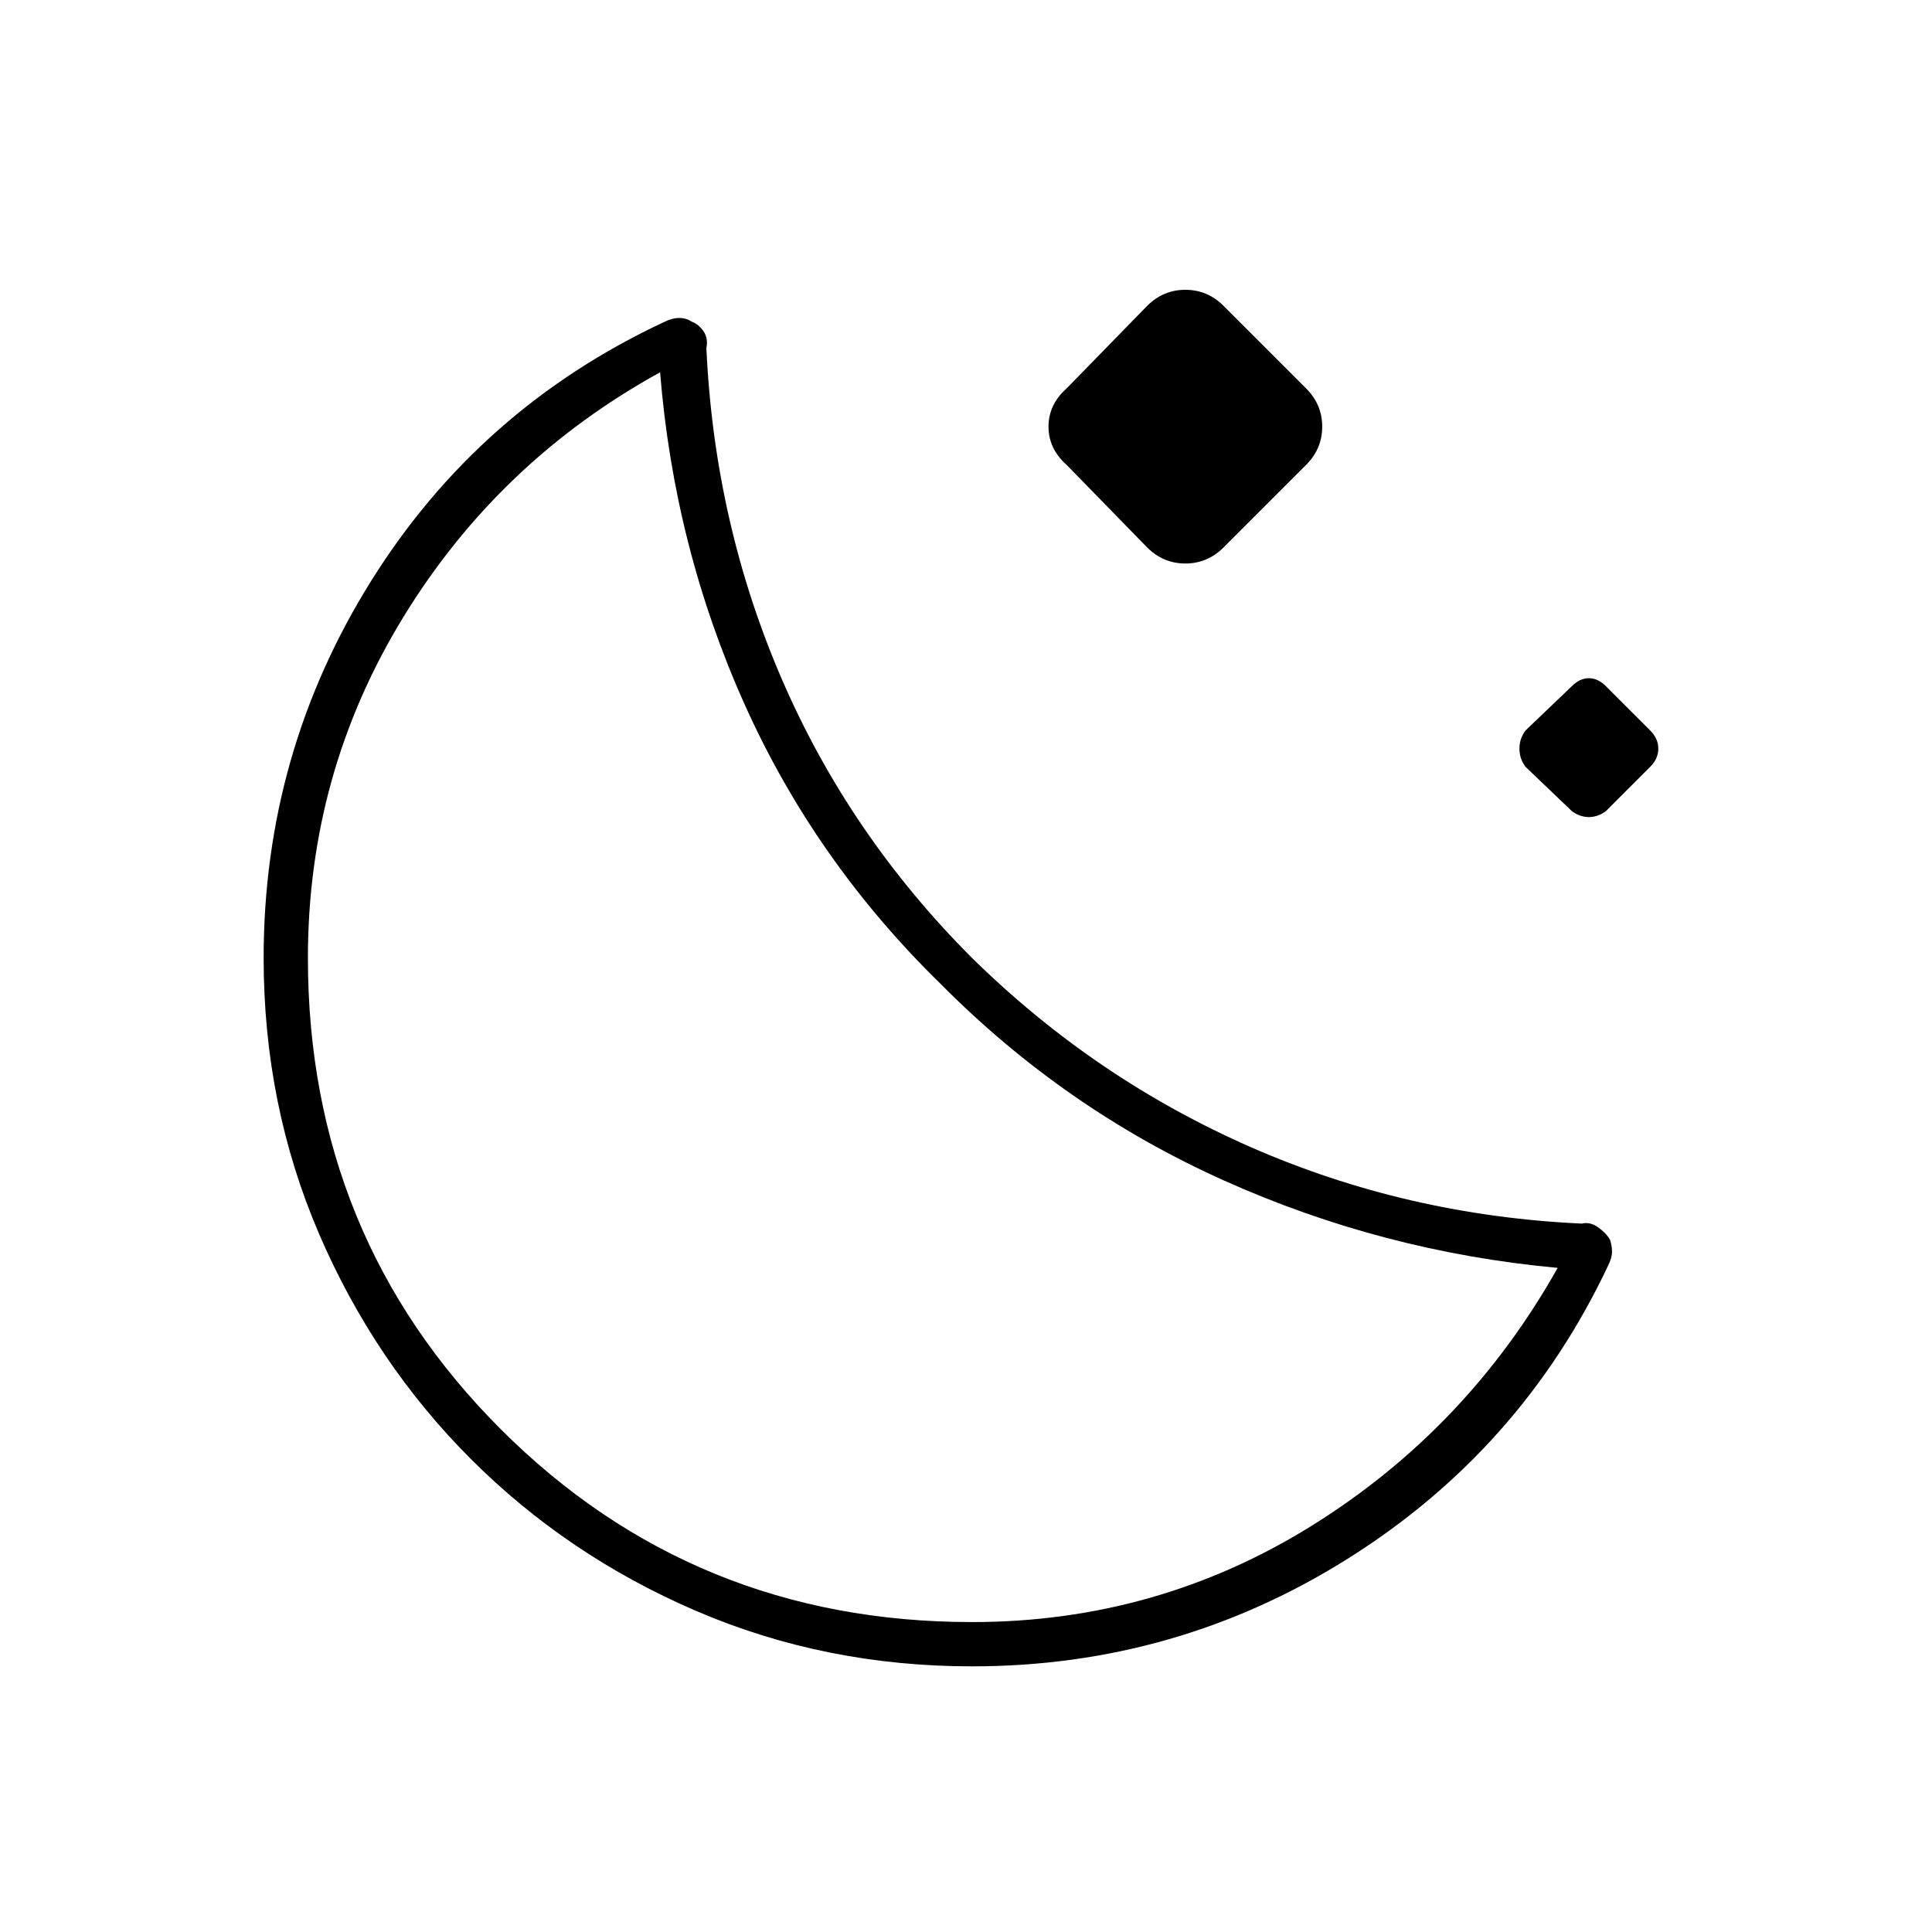 <svg xmlns="http://www.w3.org/2000/svg" height="48" viewBox="0 -960 960 960" width="48"><path d="M483-132q-73 0-137-27.5T234-235q-48-48-75.5-112T131-484q0-101.94 53.5-187.47T330-800q4-2 7.5-2t6.28 1.87q3.22 1.13 5.72 4.63 2.5 3.5 1.5 8.5 4 87 37.5 164.5T483-484q61 60 138.5 94T786-352q4-1 7.98 1.77 3.99 2.76 6.02 6.23 1 3 1 6t-2 7q-43 91-128.5 145T483-132Zm0-22q92 0 169-48t122-128q-87-8-166-43.5T467.5-471Q405-532 370-610t-42-165q-80 44-127.5 121.5T153-484q0 138.33 95.83 234.17Q344.67-154 483-154Zm-16-317Zm103-217-40-41q-9-8-9-19t9-19l40-41q8-8 19-8t19 8l41 41q8 8 8 19t-8 19l-41 41q-8 8-19 8t-19-8Zm211 131-23-22q-3-4-3-9t3-9l23-22q4-4 8.5-4t8.5 4l22 22q4 4 4 9t-4 9l-22 22q-4 3-8.5 3t-8.5-3Z"/></svg>